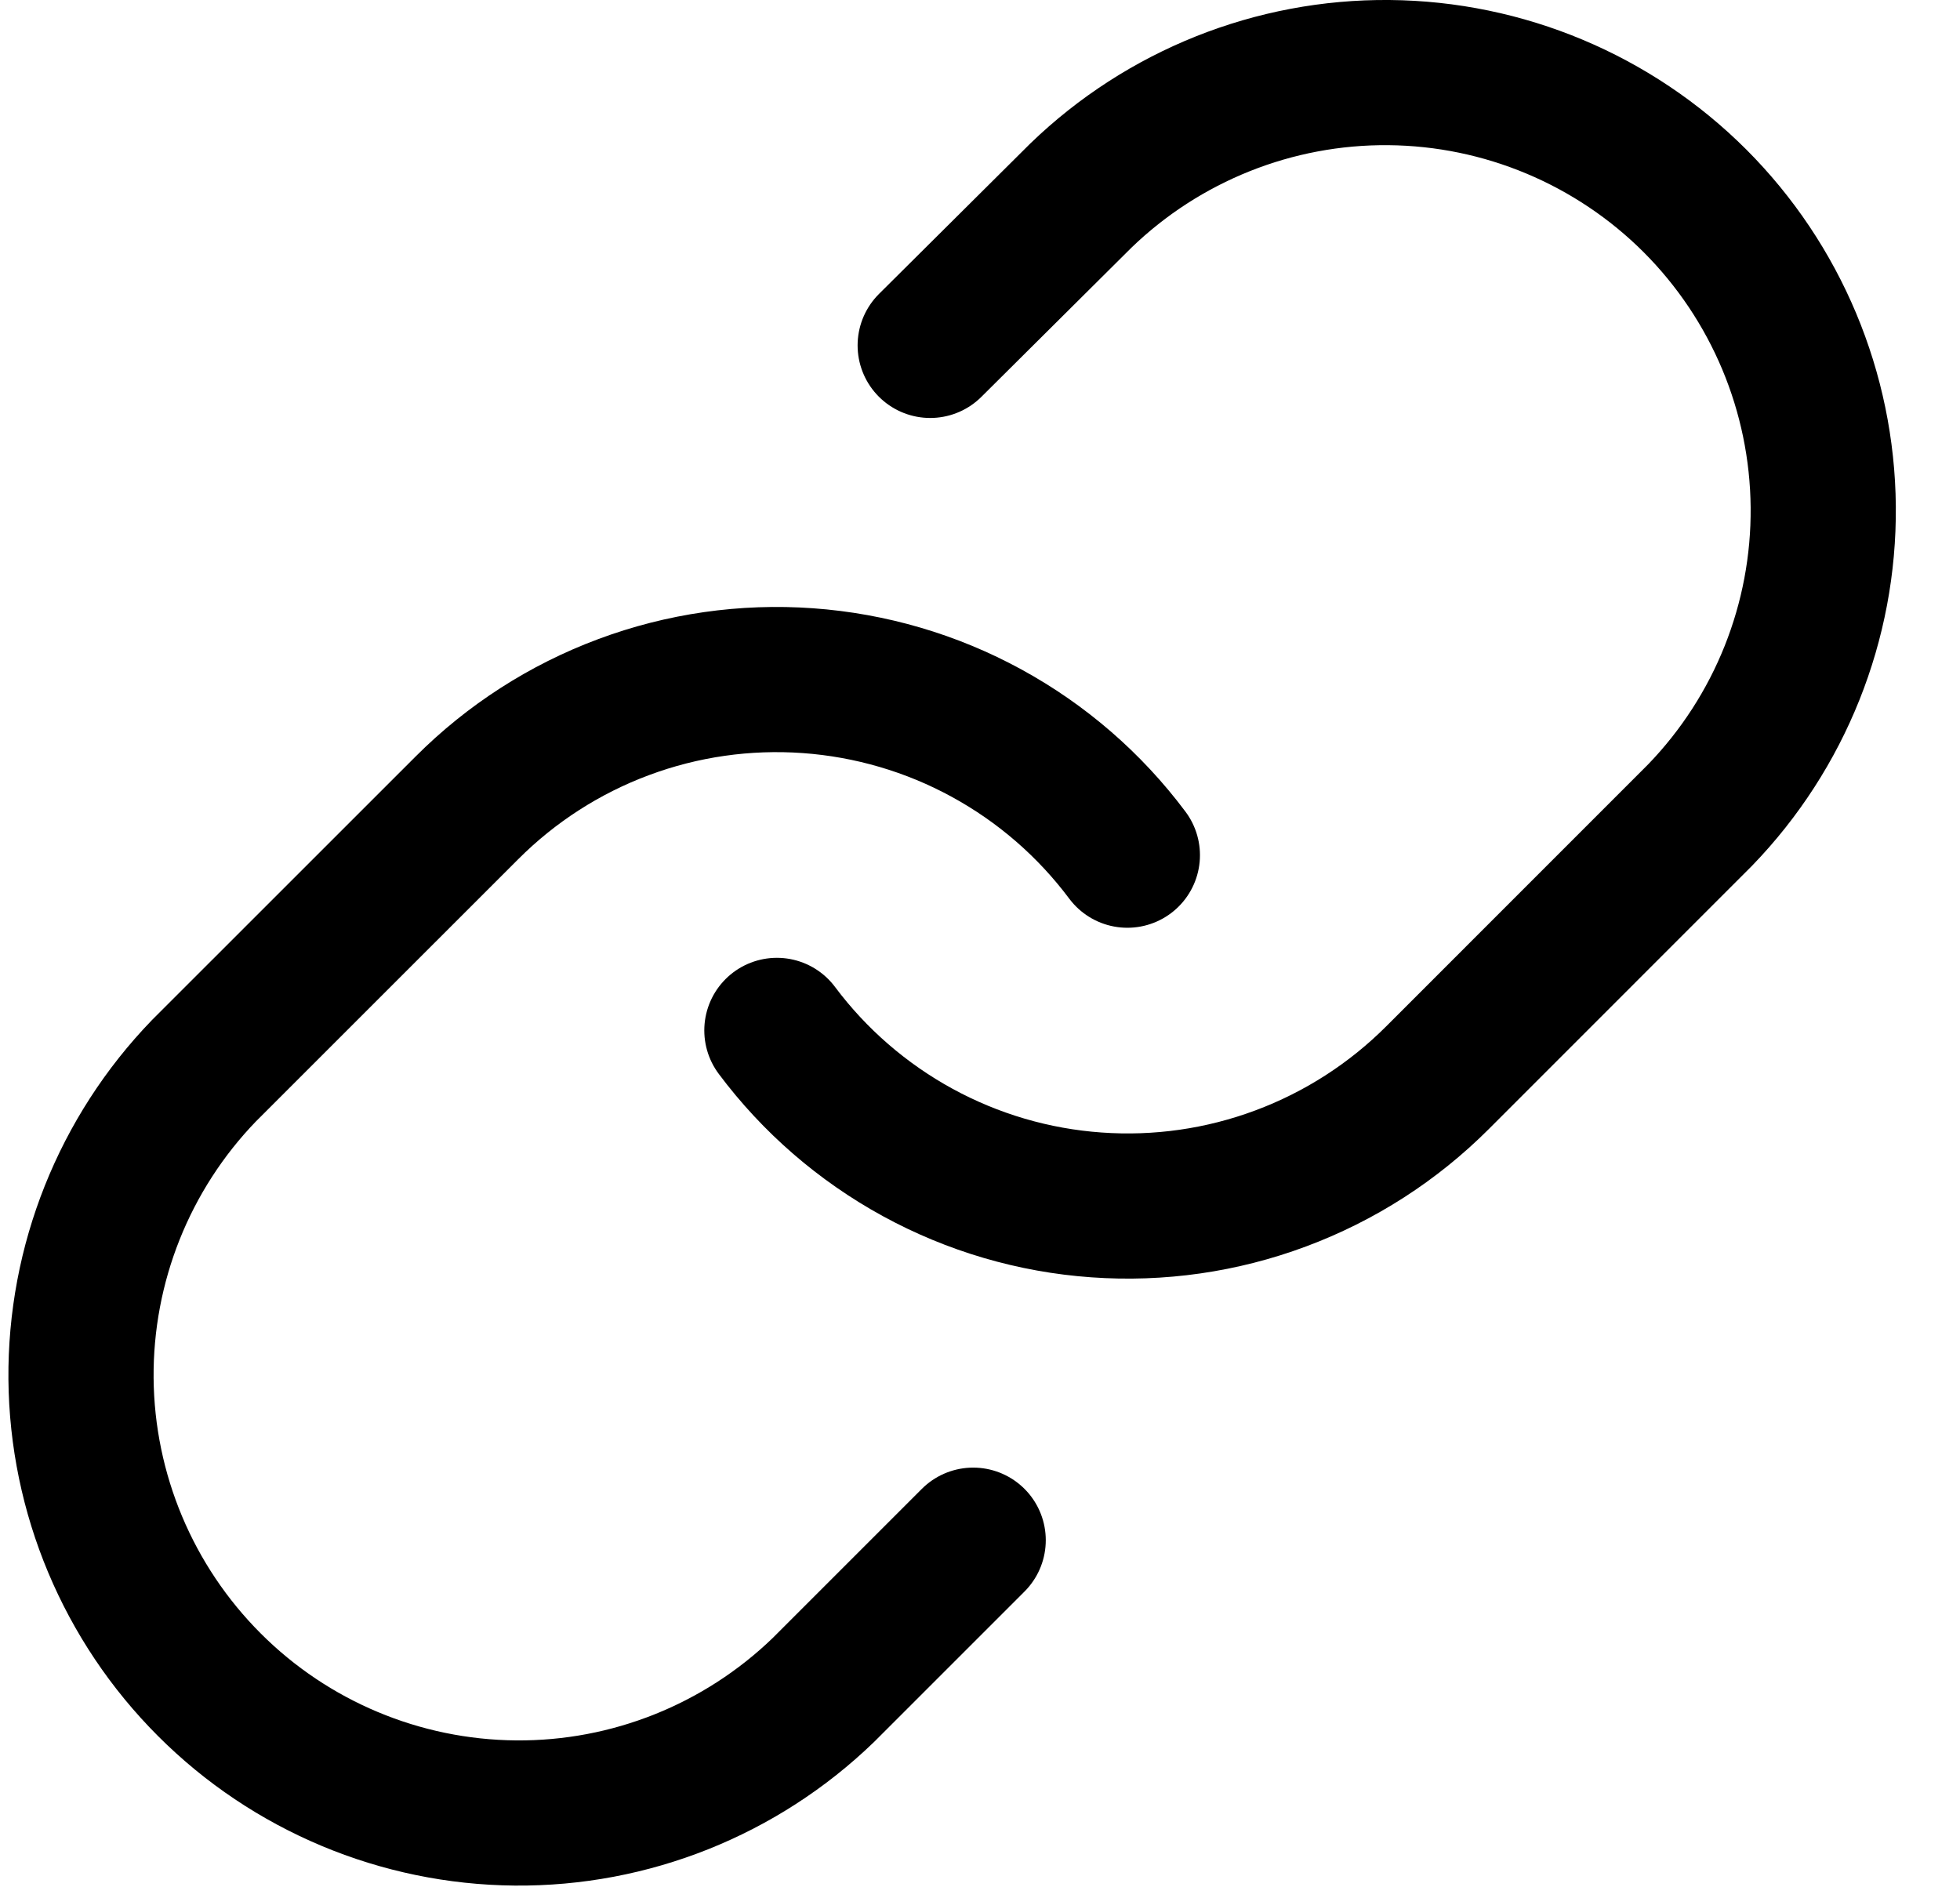 <svg width="27" height="26" viewBox="0 0 27 26" fill="none" xmlns="http://www.w3.org/2000/svg">
<path d="M10.702 14.195C11.22 14.888 11.882 15.461 12.641 15.876C13.4 16.291 14.24 16.538 15.103 16.599C15.966 16.661 16.832 16.537 17.643 16.234C18.454 15.932 19.19 15.459 19.802 14.847L23.422 11.226C24.521 10.088 25.13 8.564 25.116 6.982C25.102 5.4 24.467 3.886 23.349 2.767C22.23 1.649 20.716 1.014 19.134 1C17.552 0.986 16.028 1.595 14.89 2.694L12.814 4.758" stroke="black" stroke-width="2" stroke-linecap="round" stroke-linejoin="round"/>
<path d="M15.53 11.781C15.012 11.088 14.351 10.515 13.591 10.1C12.832 9.685 11.992 9.439 11.129 9.377C10.266 9.315 9.4 9.439 8.589 9.742C7.778 10.044 7.042 10.518 6.431 11.13L2.81 14.75C1.711 15.888 1.103 17.412 1.116 18.994C1.13 20.576 1.765 22.09 2.884 23.209C4.002 24.328 5.516 24.962 7.098 24.976C8.68 24.99 10.204 24.381 11.342 23.282L13.406 21.218" stroke="black" stroke-width="2" stroke-linecap="round" stroke-linejoin="round"/>
</svg>
